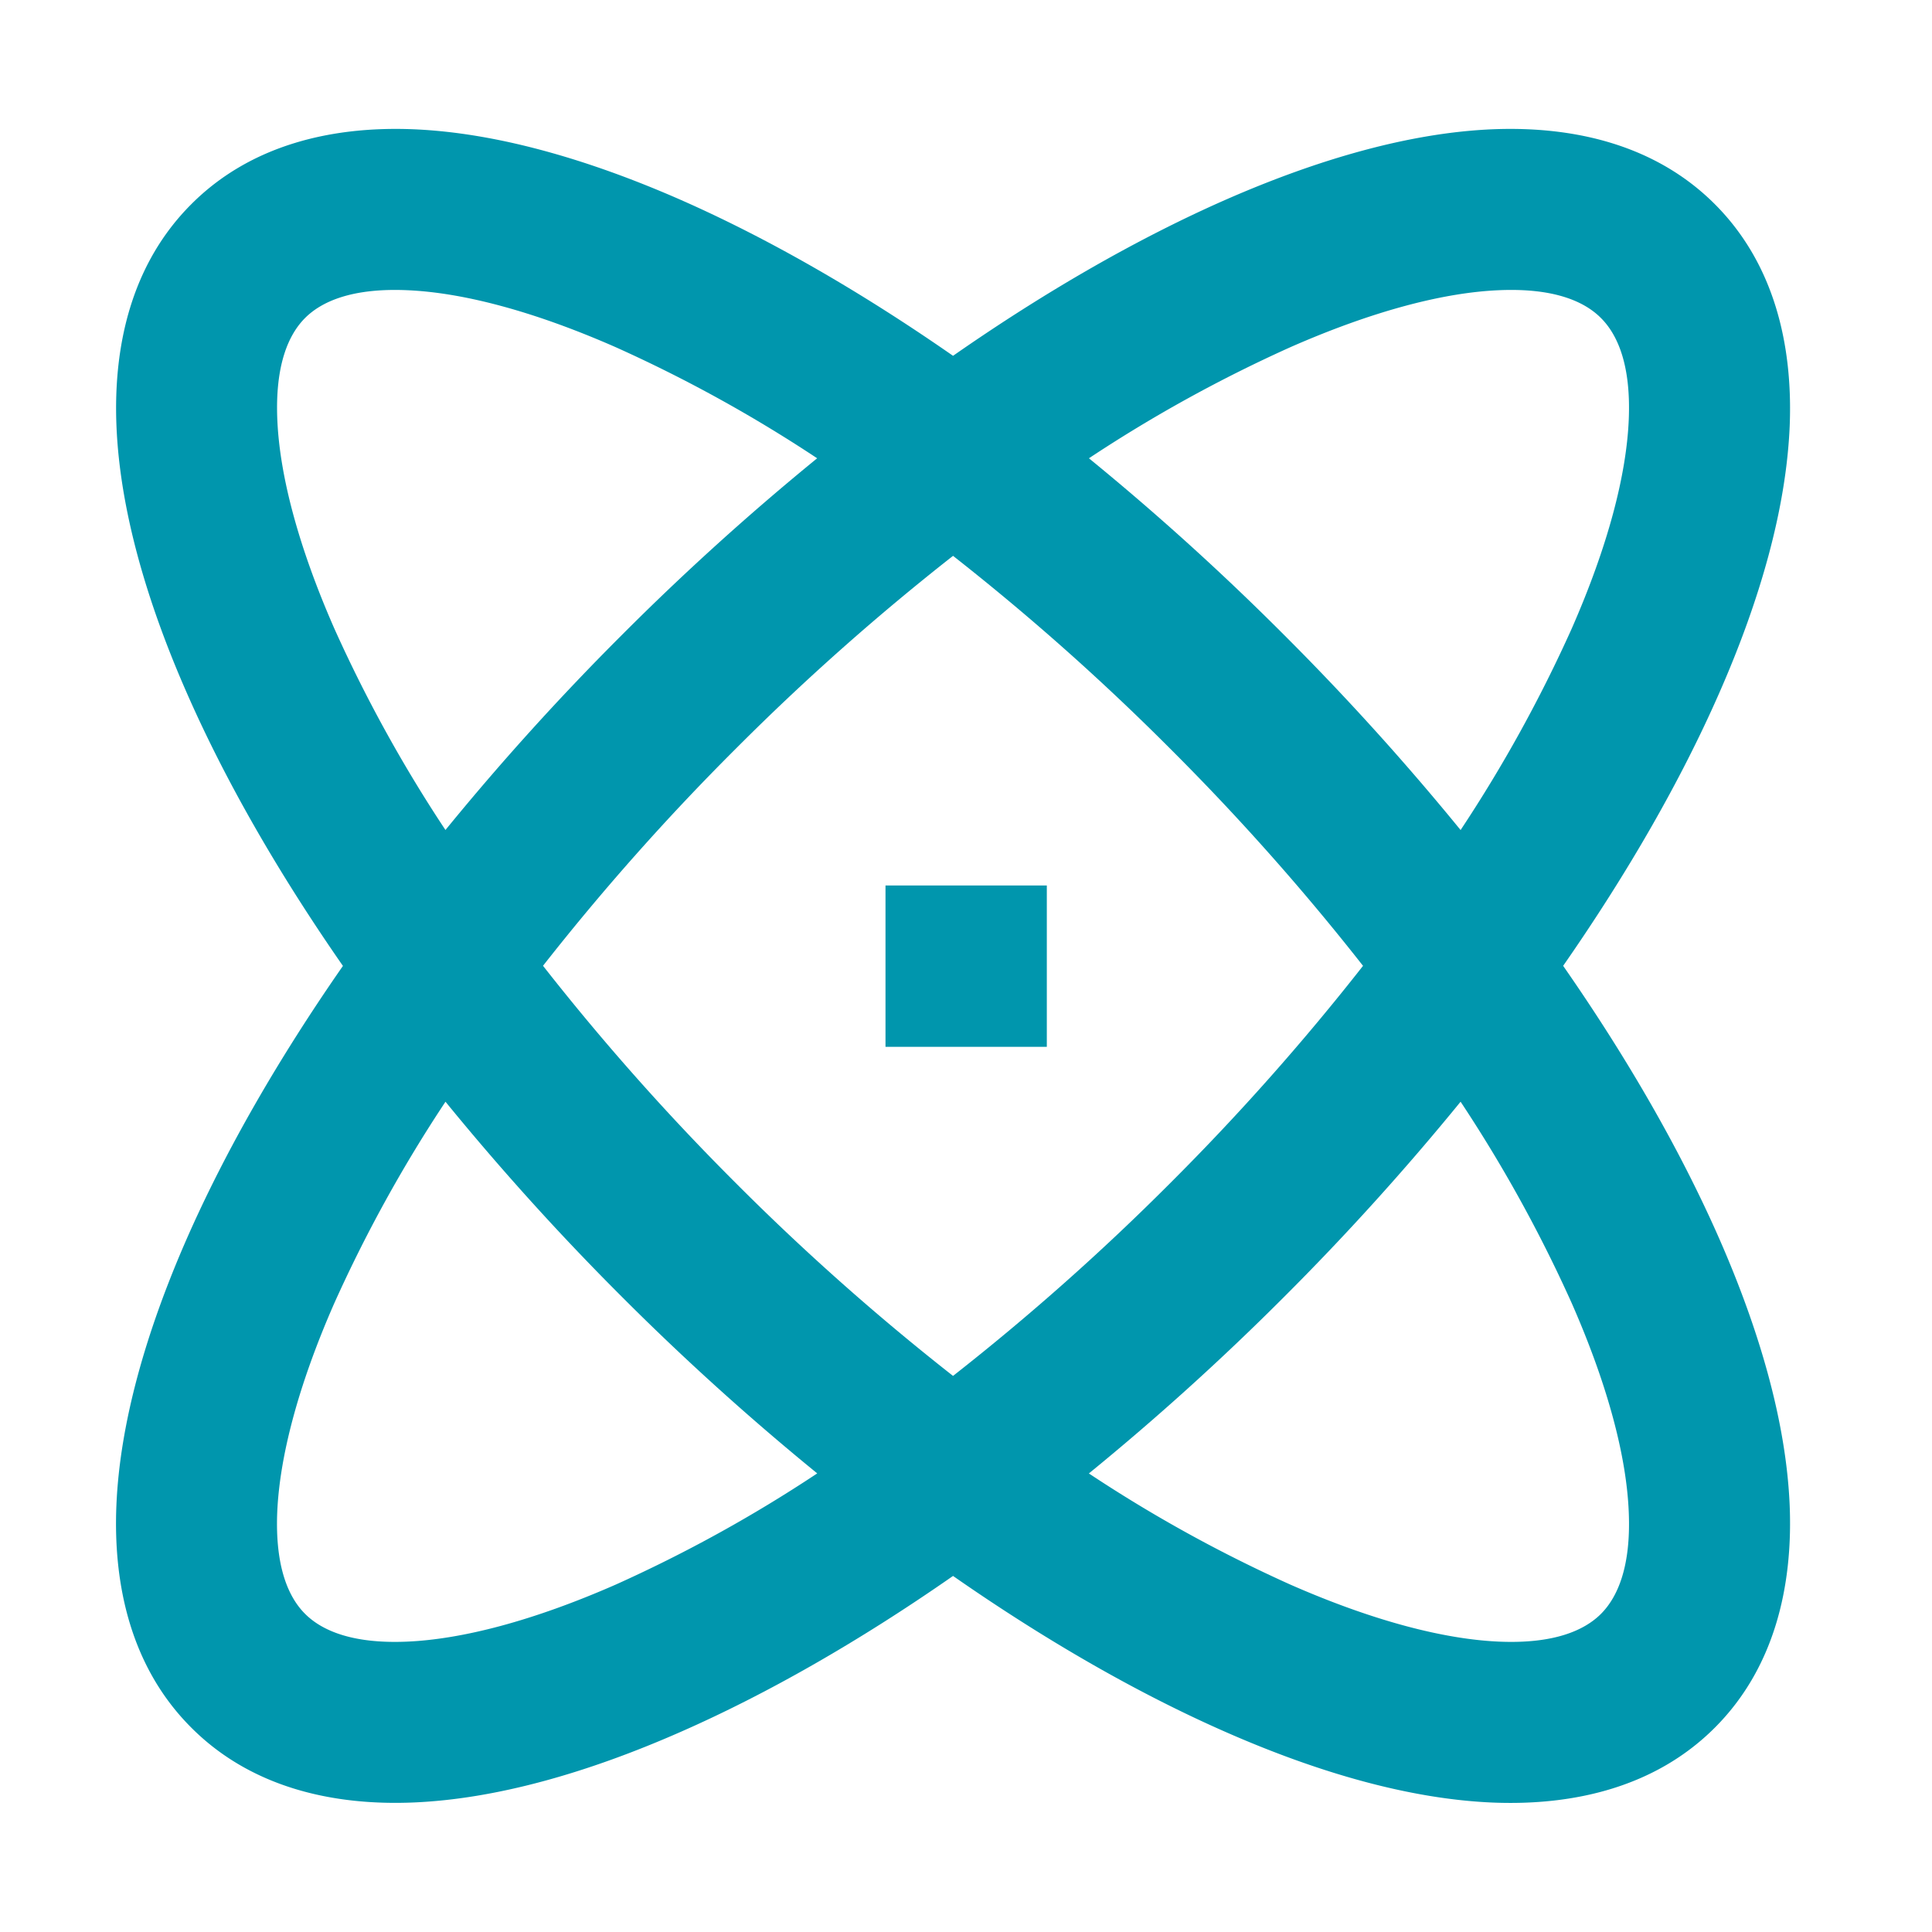 <svg xmlns="http://www.w3.org/2000/svg" width="250" height="250" viewBox="0 0 24 24"><path fill="#0096ad" d="M13.527 5.693a32.07 32.07 0 0 1 2.424 2.194a32.103 32.103 0 0 1 2.193 2.424a17.506 17.506 0 0 0 1.379-2.499c.454-1.033.681-1.914.71-2.598c.029-.682-.14-1.059-.346-1.264c-.205-.206-.582-.374-1.264-.345c-.683.028-1.564.255-2.598.71a17.6 17.6 0 0 0-2.498 1.378ZM11.839 4.42c1.163-.81 2.306-1.463 3.38-1.936c1.168-.513 2.302-.835 3.32-.878c1.02-.042 2.028.195 2.763.93c.735.735.972 1.743.93 2.762c-.044 1.018-.365 2.153-.879 3.32c-.472 1.074-1.126 2.217-1.935 3.38c.81 1.164 1.463 2.307 1.936 3.382c.513 1.167.835 2.302.878 3.32c.042 1.018-.195 2.027-.93 2.762c-.735.735-1.743.972-2.762.93c-1.018-.043-2.153-.365-3.32-.879c-1.074-.472-2.218-1.126-3.381-1.936c-1.163.81-2.307 1.464-3.381 1.936c-1.167.514-2.302.835-3.32.878c-1.019.043-2.028-.194-2.762-.93c-.735-.734-.973-1.743-.93-2.762c.043-1.017.365-2.152.878-3.32c.473-1.074 1.127-2.217 1.936-3.38c-.809-1.164-1.463-2.307-1.935-3.381c-.514-1.167-.835-2.302-.878-3.32c-.043-1.019.194-2.027.93-2.762c.734-.735 1.743-.972 2.762-.93c1.017.043 2.152.365 3.32.878c1.073.473 2.217 1.127 3.38 1.936Zm-6.305 5.89a32.118 32.118 0 0 1 2.192-2.423a32.117 32.117 0 0 1 2.425-2.194a17.517 17.517 0 0 0-2.498-1.378c-1.034-.455-1.915-.682-2.598-.71c-.682-.029-1.06.14-1.265.345c-.205.205-.374.582-.345 1.264c.029.684.256 1.565.71 2.598a17.52 17.52 0 0 0 1.379 2.499Zm1.212 1.688a29.741 29.741 0 0 0 2.395 2.699a29.76 29.76 0 0 0 2.698 2.395a29.737 29.737 0 0 0 2.698-2.395a29.734 29.734 0 0 0 2.395-2.699a29.732 29.732 0 0 0-2.395-2.697a29.726 29.726 0 0 0-2.698-2.396A29.746 29.746 0 0 0 9.14 9.301a29.74 29.74 0 0 0-2.395 2.697Zm-1.212 1.688a17.515 17.515 0 0 0-1.38 2.5c-.454 1.033-.68 1.914-.71 2.597c-.028.682.14 1.06.346 1.265c.205.205.582.374 1.264.345c.683-.029 1.565-.256 2.598-.71a17.522 17.522 0 0 0 2.5-1.38a32.101 32.101 0 0 1-2.425-2.192a32.119 32.119 0 0 1-2.193-2.425Zm7.993 4.618a17.522 17.522 0 0 0 2.499 1.379c1.033.454 1.915.681 2.598.71c.682.029 1.059-.14 1.264-.345c.205-.206.374-.583.345-1.265c-.028-.683-.255-1.564-.71-2.598a17.517 17.517 0 0 0-1.379-2.499a32.12 32.12 0 0 1-2.193 2.425a32.105 32.105 0 0 1-2.425 2.193ZM11 11h2.004v2.004H11V11Z"/></svg>